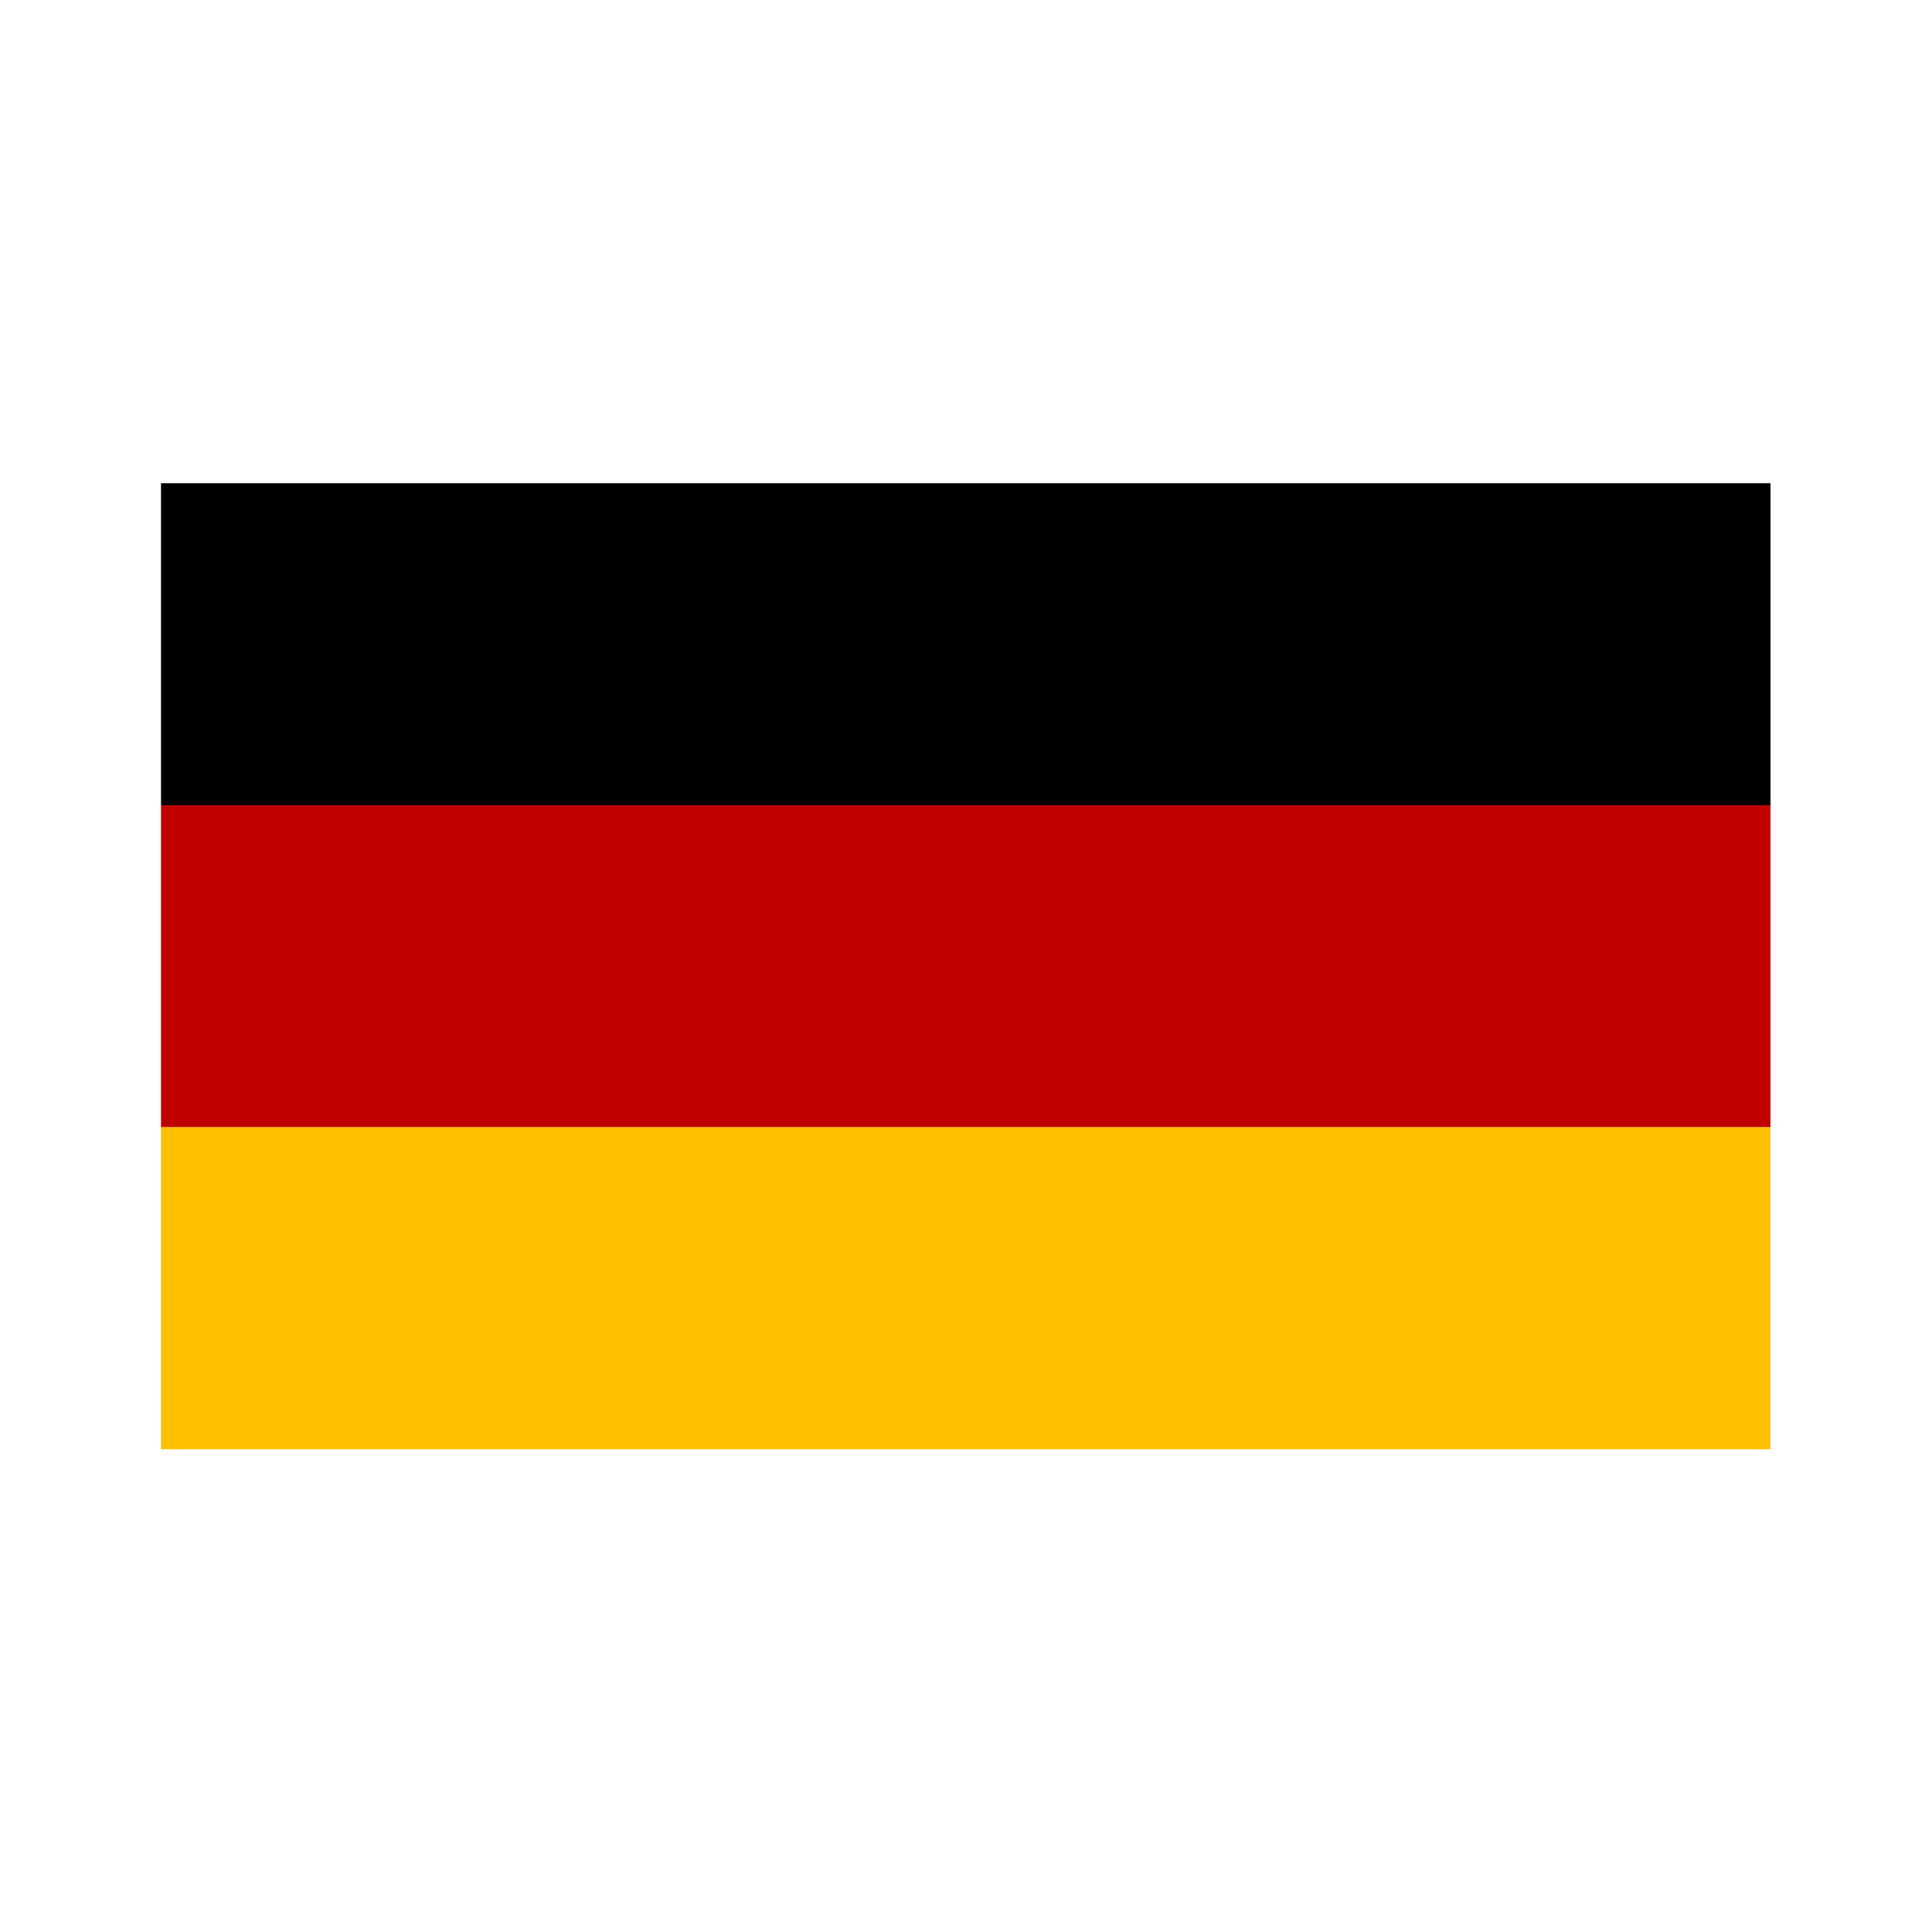 <?xml version="1.0" encoding="UTF-8" standalone="no"?>
<!-- Created with Inkscape (http://www.inkscape.org/) -->

<svg
   xmlns:dc="http://purl.org/dc/elements/1.1/"
   xmlns:cc="http://creativecommons.org/ns#"
   xmlns:rdf="http://www.w3.org/1999/02/22-rdf-syntax-ns#"
   xmlns:svg="http://www.w3.org/2000/svg"
   xmlns="http://www.w3.org/2000/svg"
   xmlns:sodipodi="http://sodipodi.sourceforge.net/DTD/sodipodi-0.dtd"
   xmlns:inkscape="http://www.inkscape.org/namespaces/inkscape"
   version="1.1"
   id="svg2"
   xml:space="preserve"
   width="1000"
   height="1000"
   viewBox="0 0 1000 1000"
   sodipodi:docname="language_german.svg"
   inkscape:version="0.92.2 (5c3e80d, 2017-08-06)"
   inkscape:export-filename="C:\Users\nikla\Documents\GitHubBeta\MavenRewriteJavaMusicVideoManager\ImageResources\menu\language_german.png"
   inkscape:export-xdpi="1.536"
   inkscape:export-ydpi="1.536"><defs
     id="defs6"><clipPath
       clipPathUnits="userSpaceOnUse"
       id="clipPath18"><path
         d="M 0,1.8311e-4 H 750 V 750 H 0 Z"
         id="path16"
         inkscape:connector-curvature="0"
         style="clip-rule:evenodd" /></clipPath></defs><sodipodi:namedview
     pagecolor="#ffffff"
     bordercolor="#666666"
     borderopacity="1"
     objecttolerance="10"
     gridtolerance="10"
     guidetolerance="10"
     inkscape:pageopacity="0"
     inkscape:pageshadow="2"
     inkscape:window-width="828"
     inkscape:window-height="480"
     id="namedview4"
     showgrid="false"
     inkscape:zoom="0.236"
     inkscape:cx="500"
     inkscape:cy="500"
     inkscape:window-x="0"
     inkscape:window-y="0"
     inkscape:window-maximized="0"
     inkscape:current-layer="g10" /><g
     id="g10"
     inkscape:groupmode="layer"
     inkscape:label="menu"
     transform="matrix(1.333,0,0,-1.333,0,1000)"><path
       d="M 62.52,437.52 H 687.48 V 562.56 H 62.52 Z"
       style="fill:#000000;fill-opacity:1;fill-rule:evenodd;stroke:none"
       id="path22"
       inkscape:connector-curvature="0" /><path
       d="M 62.52,312.48 H 687.48 V 437.52 H 62.52 Z"
       style="fill:#c00000;fill-opacity:1;fill-rule:evenodd;stroke:none"
       id="path24"
       inkscape:connector-curvature="0" /><path
       d="M 62.52,187.44 H 687.48 V 312.48 H 62.52 Z"
       style="fill:#ffc000;fill-opacity:1;fill-rule:evenodd;stroke:none"
       id="path26"
       inkscape:connector-curvature="0" /></g></svg>